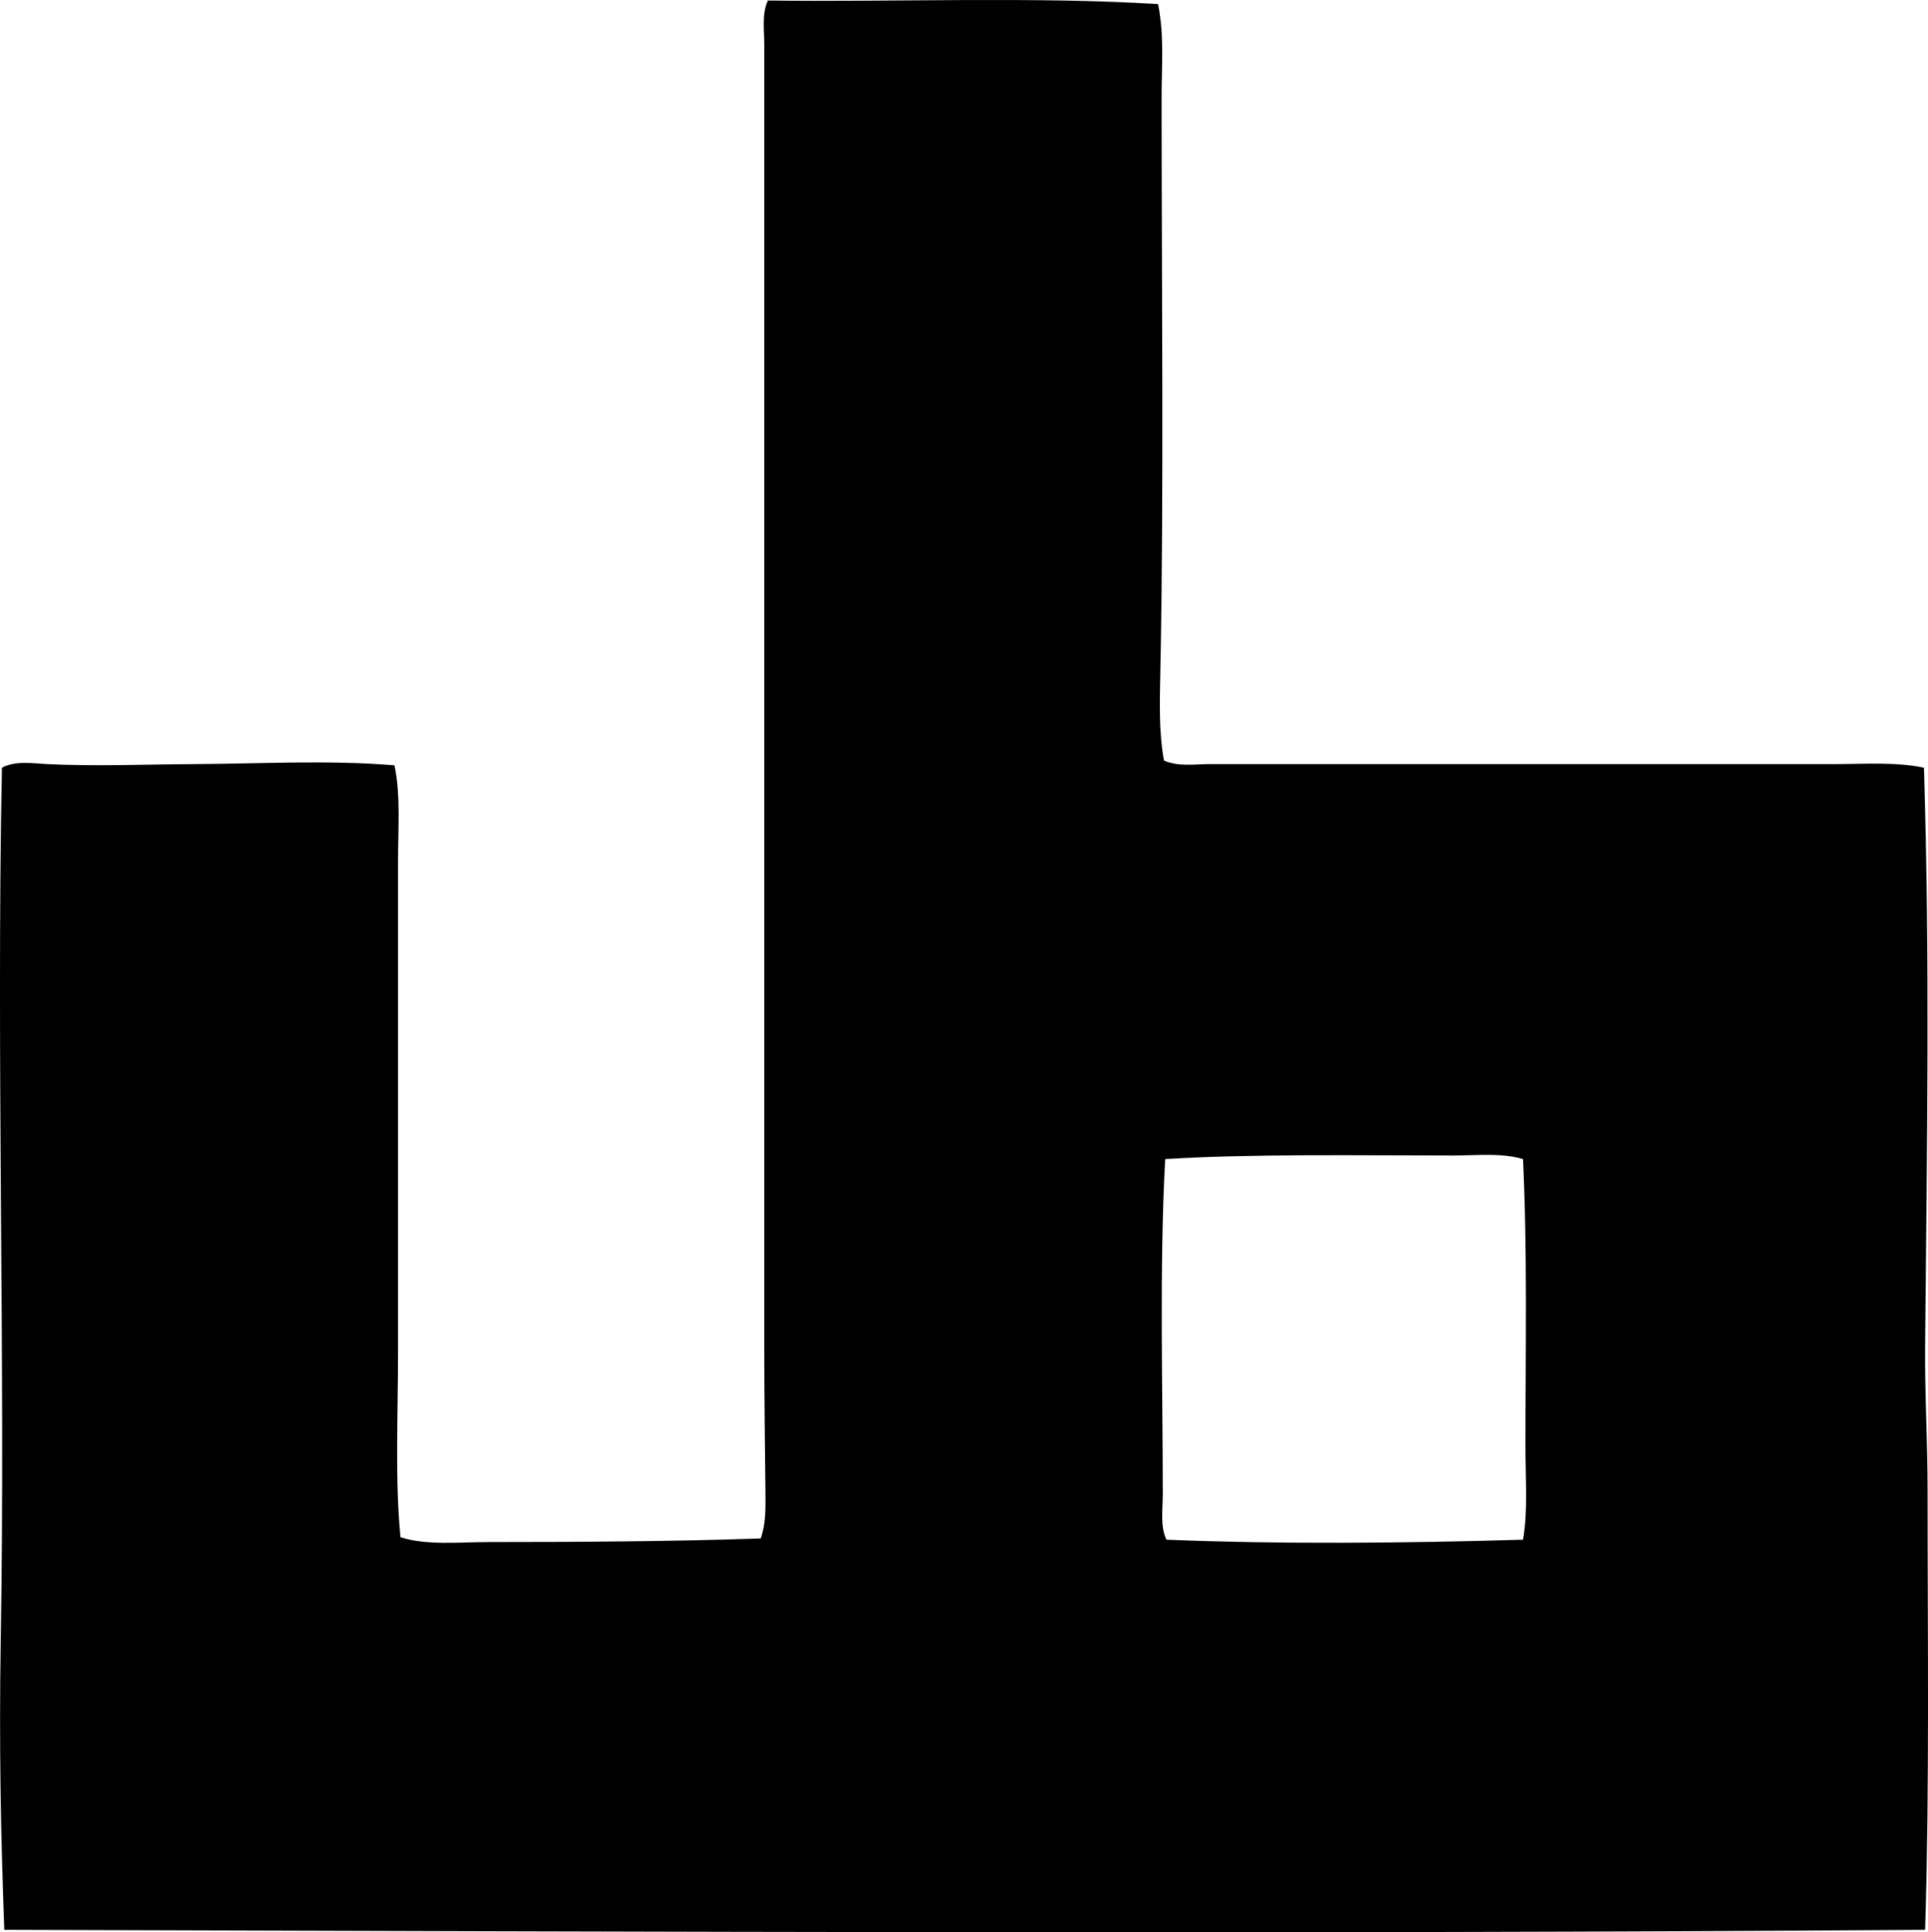 <svg enable-background="new 0 0 83.428 83.608" viewBox="0 0 83.428 83.608" xmlns="http://www.w3.org/2000/svg"><path clip-rule="evenodd" d="m50.11.177c.274 1.305.155 2.682.155 4.039 0 8.149.1 17.148-.052 24.806-.026 1.3-.073 2.634.155 3.885.611.275 1.33.155 1.968.155h27.033c1.305 0 2.638-.104 3.884.155.261 8.279.126 16.664.052 24.961-.019 2.084.104 4.204.104 6.318 0 6.319.086 12.711-.104 19.005-27.752.194-55.359.079-83.118 0-.158-4.087-.226-8.26-.155-12.429.207-12.38-.196-25.194.051-37.855.594-.311 1.3-.188 1.968-.155 2.118.101 4.229.01 6.318 0 2.873-.014 5.856-.183 8.7.052.273 1.318.155 2.724.155 4.091v21.232c0 2.781-.142 5.496.104 8.079 1.159.362 2.519.207 3.833.207 3.873 0 7.988-.027 11.755-.155.219-.597.213-1.284.207-1.916-.017-1.874-.052-4.01-.052-6.111 0-18.015 0-37.857 0-56.602 0-.636-.114-1.32.155-1.916 5.207.073 11.593-.178 16.884.154zm12.791 49.819c-4.242.001-8.587-.079-12.481.155-.256 4.781-.104 9.767-.104 14.501 0 .652-.12 1.362.155 1.968 4.834.203 10.501.152 15.433 0 .215-1.235.104-2.596.104-3.988 0-4.161.085-8.57-.104-12.48-.944-.28-1.981-.156-3.003-.156z" fill-rule="evenodd"/></svg>